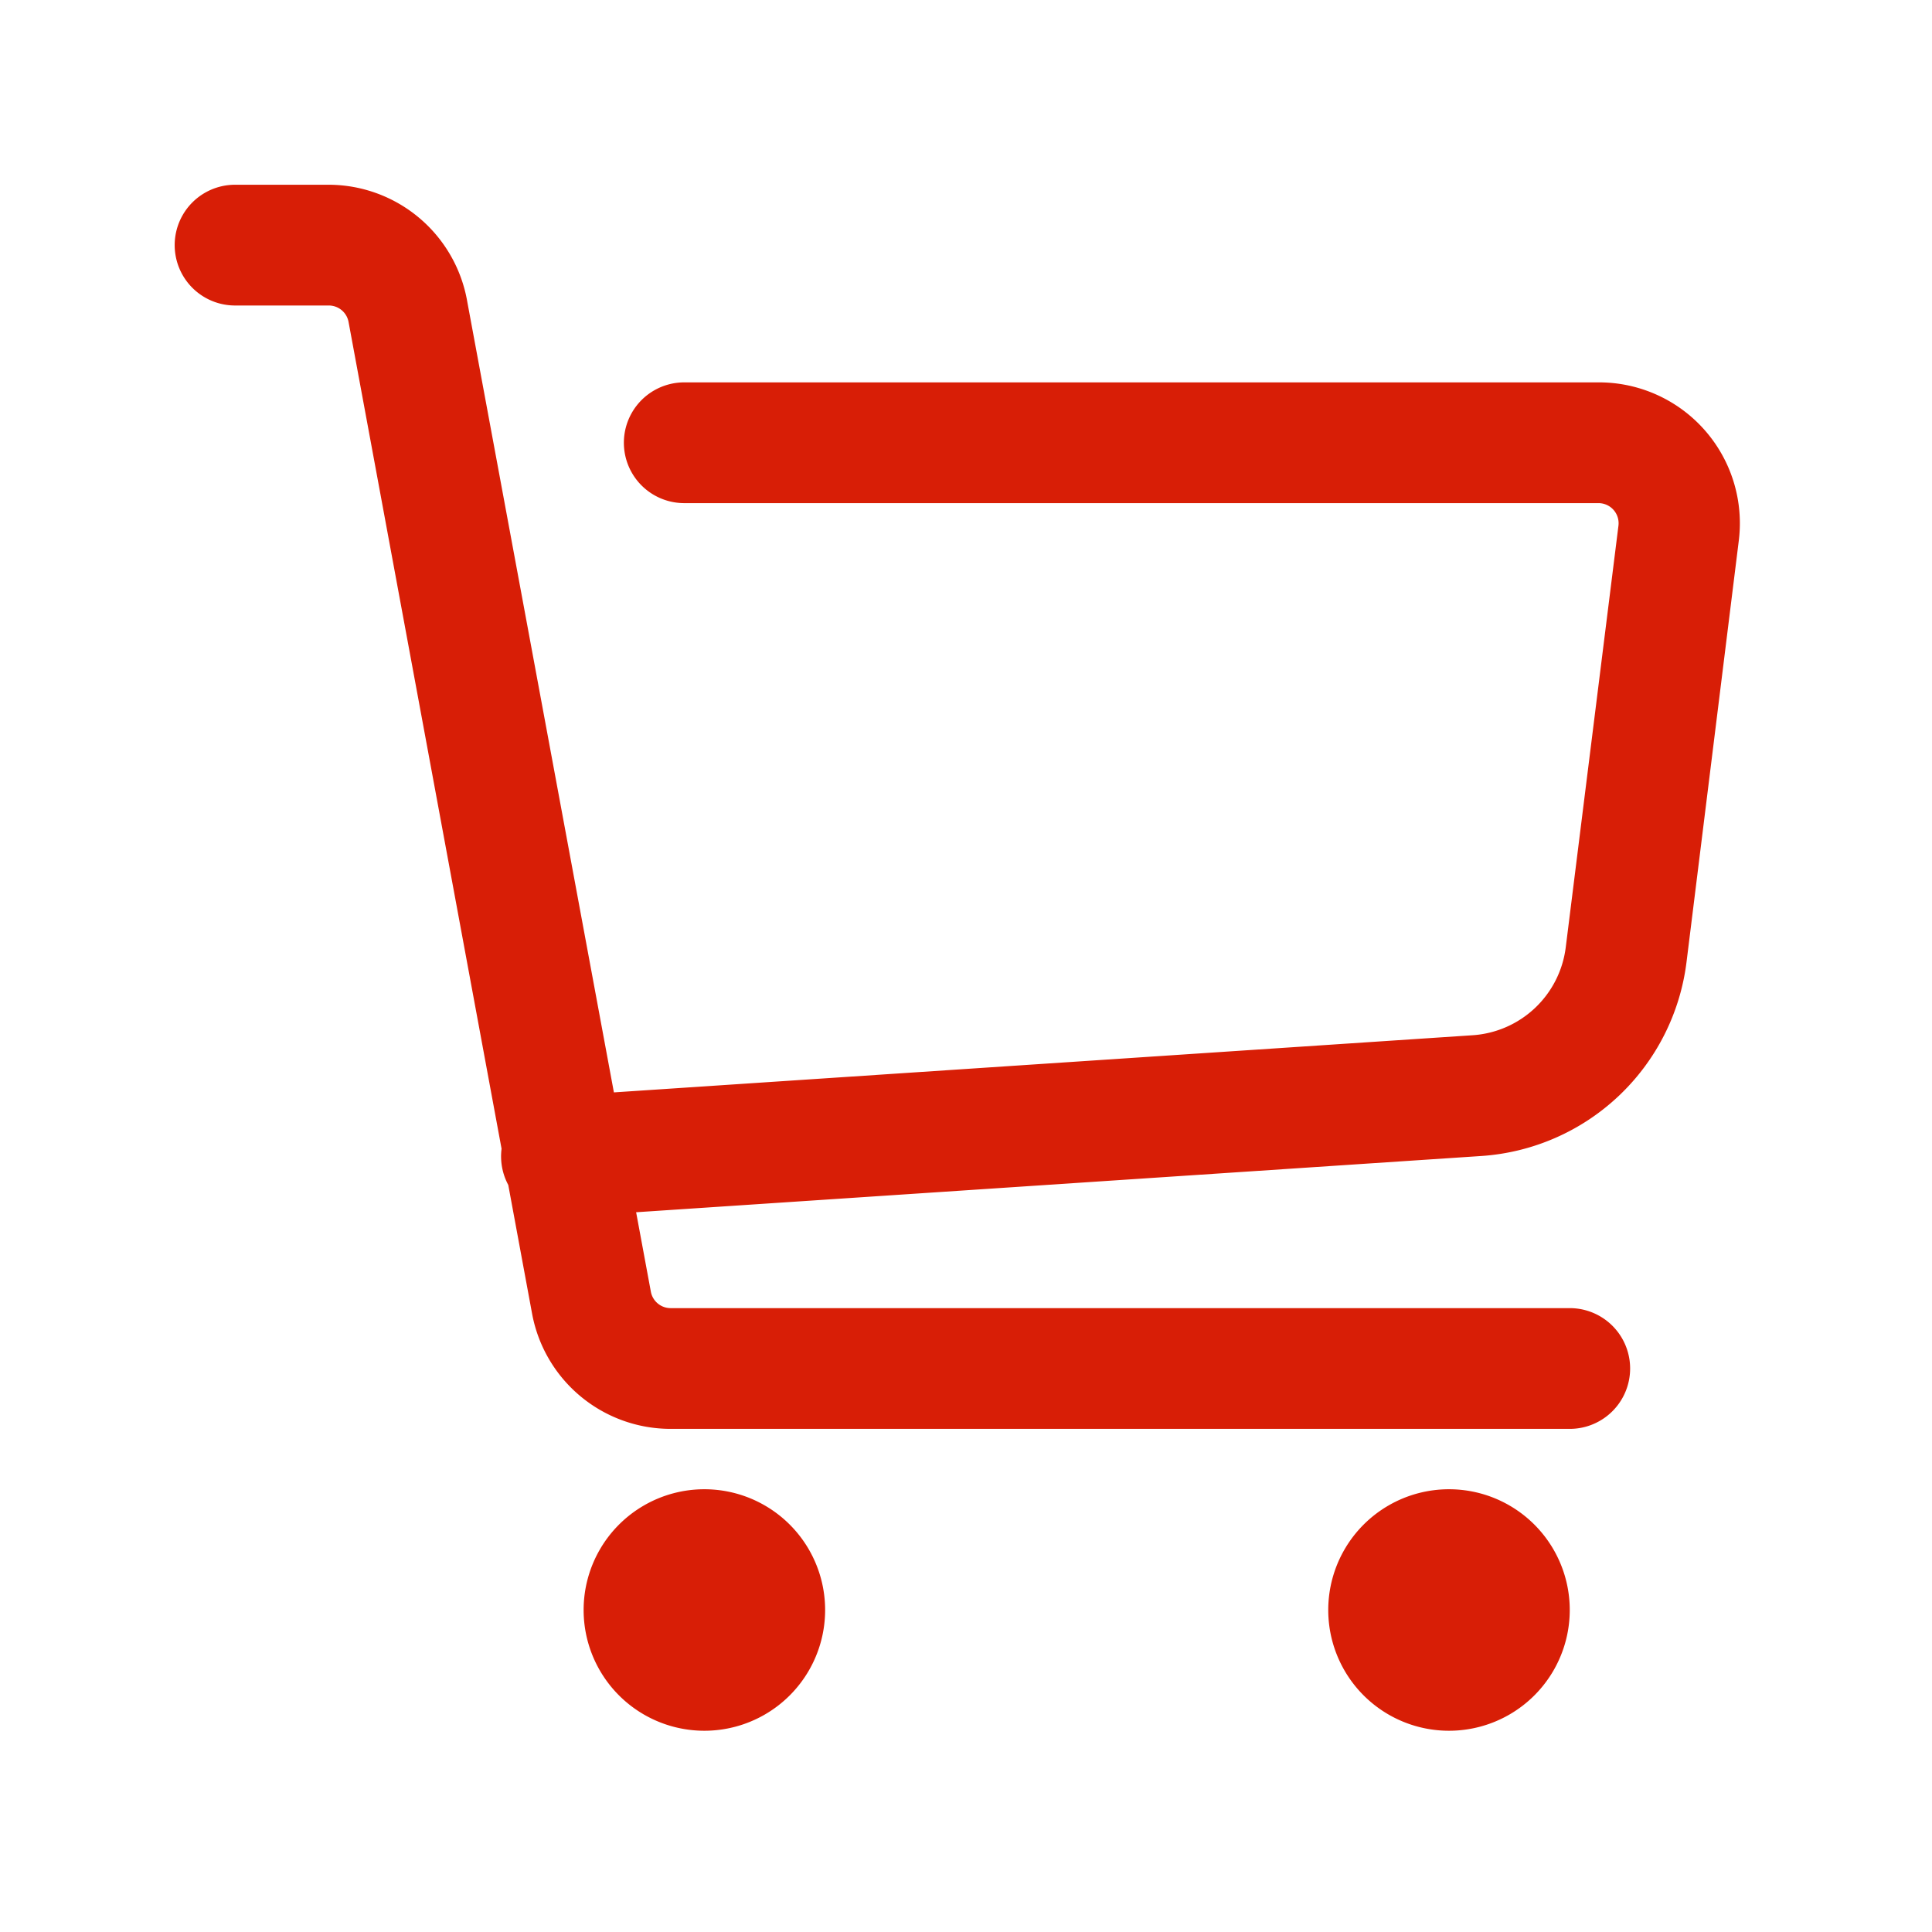 <?xml version="1.0" standalone="no"?><!DOCTYPE svg PUBLIC "-//W3C//DTD SVG 1.1//EN" "http://www.w3.org/Graphics/SVG/1.1/DTD/svg11.dtd"><svg class="icon" width="200px" height="200.00px" viewBox="0 0 1024 1024" version="1.1" xmlns="http://www.w3.org/2000/svg"><path fill="#d81e06" d="M832 757.333H355.413a74.667 74.667 0 0 1-73.387-61.013L184.747 170.667a10.667 10.667 0 0 0-10.453-8.747H124.587a32 32 0 0 1 0-64h49.707a74.667 74.667 0 0 1 73.387 62.08l97.28 524.587a10.667 10.667 0 0 0 10.453 8.747H832a32 32 0 0 1 0 64zM298.667 644.907a32 32 0 0 1-2.133-64l484.053-32.213a53.333 53.333 0 0 0 49.28-46.507l27.947-223.573a10.667 10.667 0 0 0-10.667-11.947H362.667a32 32 0 0 1 0-64h484.907a74.667 74.667 0 0 1 74.027 83.84l-27.733 223.573a117.547 117.547 0 0 1-108.587 102.613l-484.053 32.213zM373.333 853.333m-64 0a64 64 0 1 0 128 0 64 64 0 1 0-128 0ZM768 853.333m-64 0a64 64 0 1 0 128 0 64 64 0 1 0-128 0Z" /></svg>